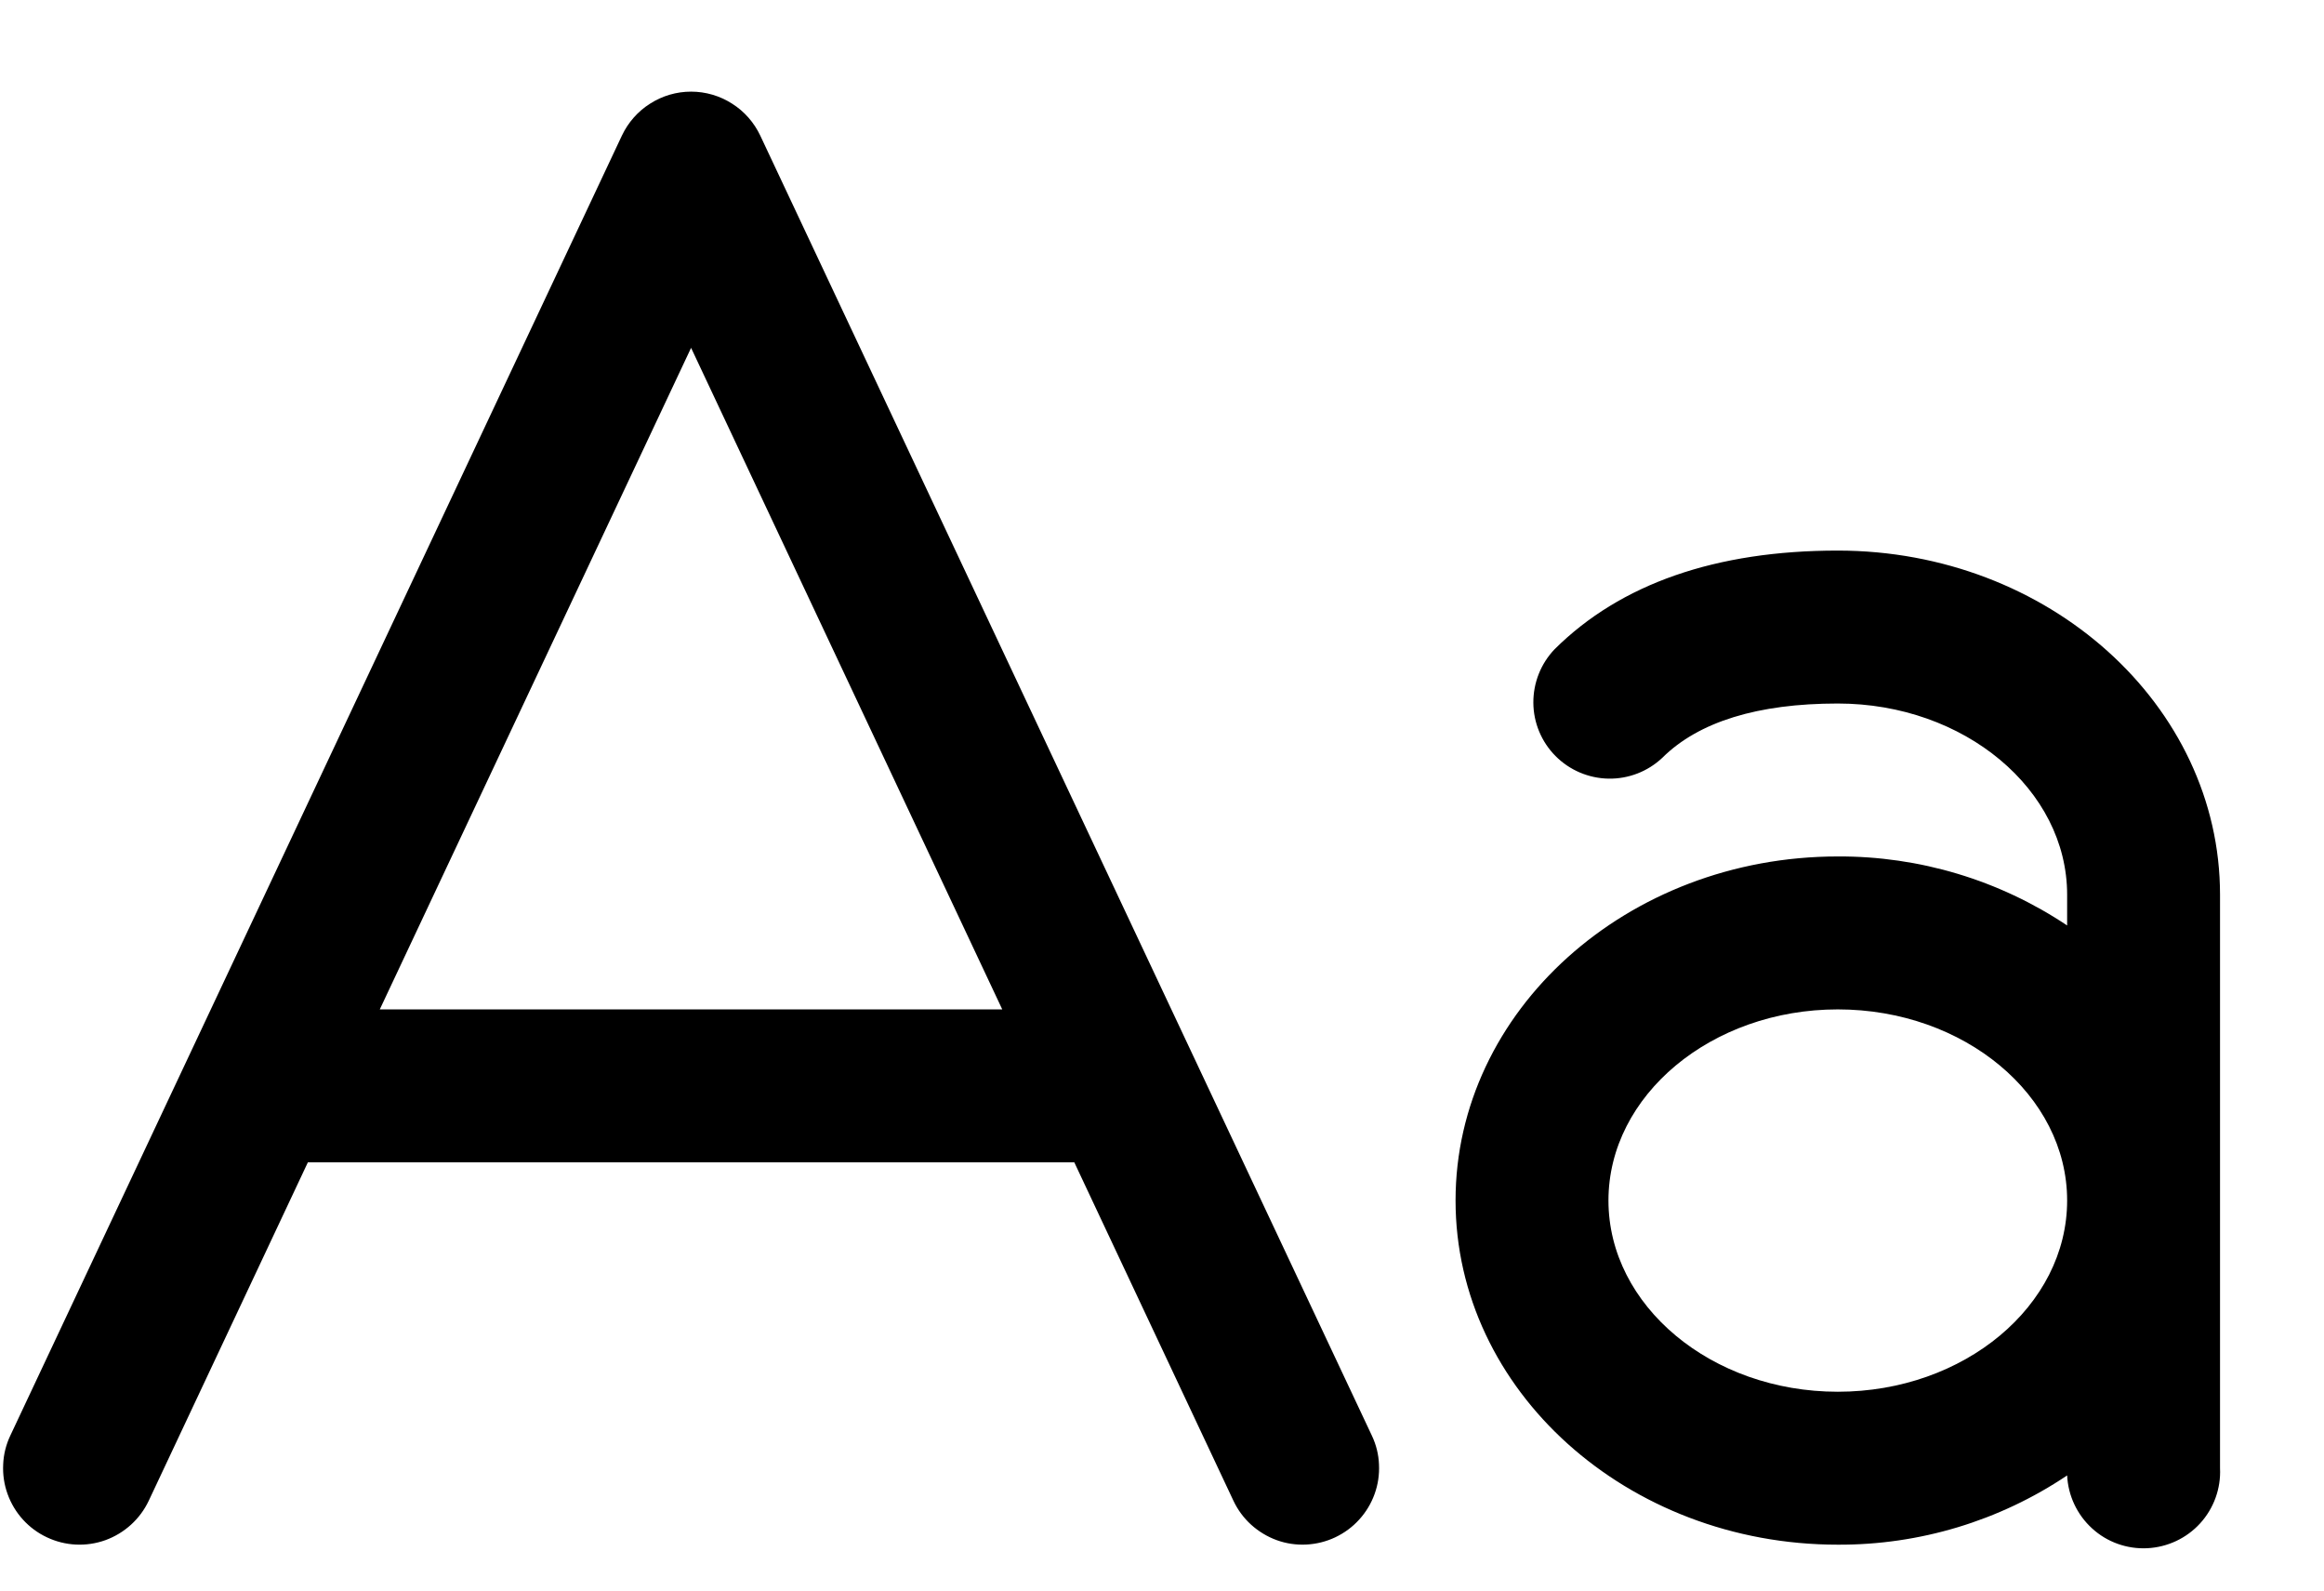 <svg width="19" height="13" viewBox="0 0 19 13" fill="none" xmlns="http://www.w3.org/2000/svg">
<path d="M6.216 1.109C6.165 1.001 6.085 0.91 5.985 0.847C5.885 0.783 5.769 0.749 5.65 0.749C5.531 0.749 5.415 0.783 5.315 0.847C5.215 0.91 5.135 1.001 5.084 1.109L0.084 11.734C0.049 11.808 0.029 11.888 0.026 11.97C0.022 12.052 0.034 12.134 0.062 12.211C0.118 12.367 0.234 12.495 0.384 12.565C0.534 12.636 0.706 12.644 0.862 12.588C1.018 12.531 1.145 12.416 1.216 12.266L2.517 9.5H8.783L10.084 12.266C10.119 12.34 10.168 12.407 10.229 12.462C10.29 12.517 10.361 12.56 10.438 12.588C10.515 12.616 10.597 12.628 10.679 12.624C10.761 12.62 10.842 12.6 10.916 12.565C10.99 12.53 11.057 12.481 11.112 12.42C11.167 12.36 11.21 12.289 11.238 12.211C11.266 12.134 11.278 12.052 11.274 11.97C11.271 11.888 11.251 11.808 11.216 11.734L6.216 1.109ZM3.105 8.25L5.65 2.843L8.194 8.25H3.105ZM15.025 4.5C14.028 4.5 13.249 4.771 12.71 5.306C12.597 5.424 12.535 5.581 12.536 5.744C12.537 5.907 12.602 6.063 12.717 6.179C12.832 6.295 12.988 6.361 13.15 6.364C13.313 6.367 13.471 6.306 13.59 6.194C13.887 5.899 14.371 5.75 15.025 5.75C16.059 5.75 16.9 6.453 16.9 7.313V7.564C16.345 7.193 15.692 6.997 15.025 7C13.302 7 11.9 8.262 11.9 9.812C11.9 11.363 13.302 12.625 15.025 12.625C15.693 12.628 16.346 12.431 16.9 12.059C16.908 12.224 16.981 12.38 17.104 12.492C17.226 12.604 17.389 12.662 17.554 12.654C17.72 12.646 17.876 12.573 17.988 12.45C18.099 12.328 18.158 12.166 18.15 12V7.313C18.15 5.762 16.748 4.5 15.025 4.5ZM15.025 11.375C13.991 11.375 13.15 10.672 13.15 9.812C13.15 8.953 13.991 8.25 15.025 8.25C16.059 8.25 16.9 8.953 16.9 9.812C16.9 10.672 16.059 11.375 15.025 11.375Z" fill="black"/>
</svg>
